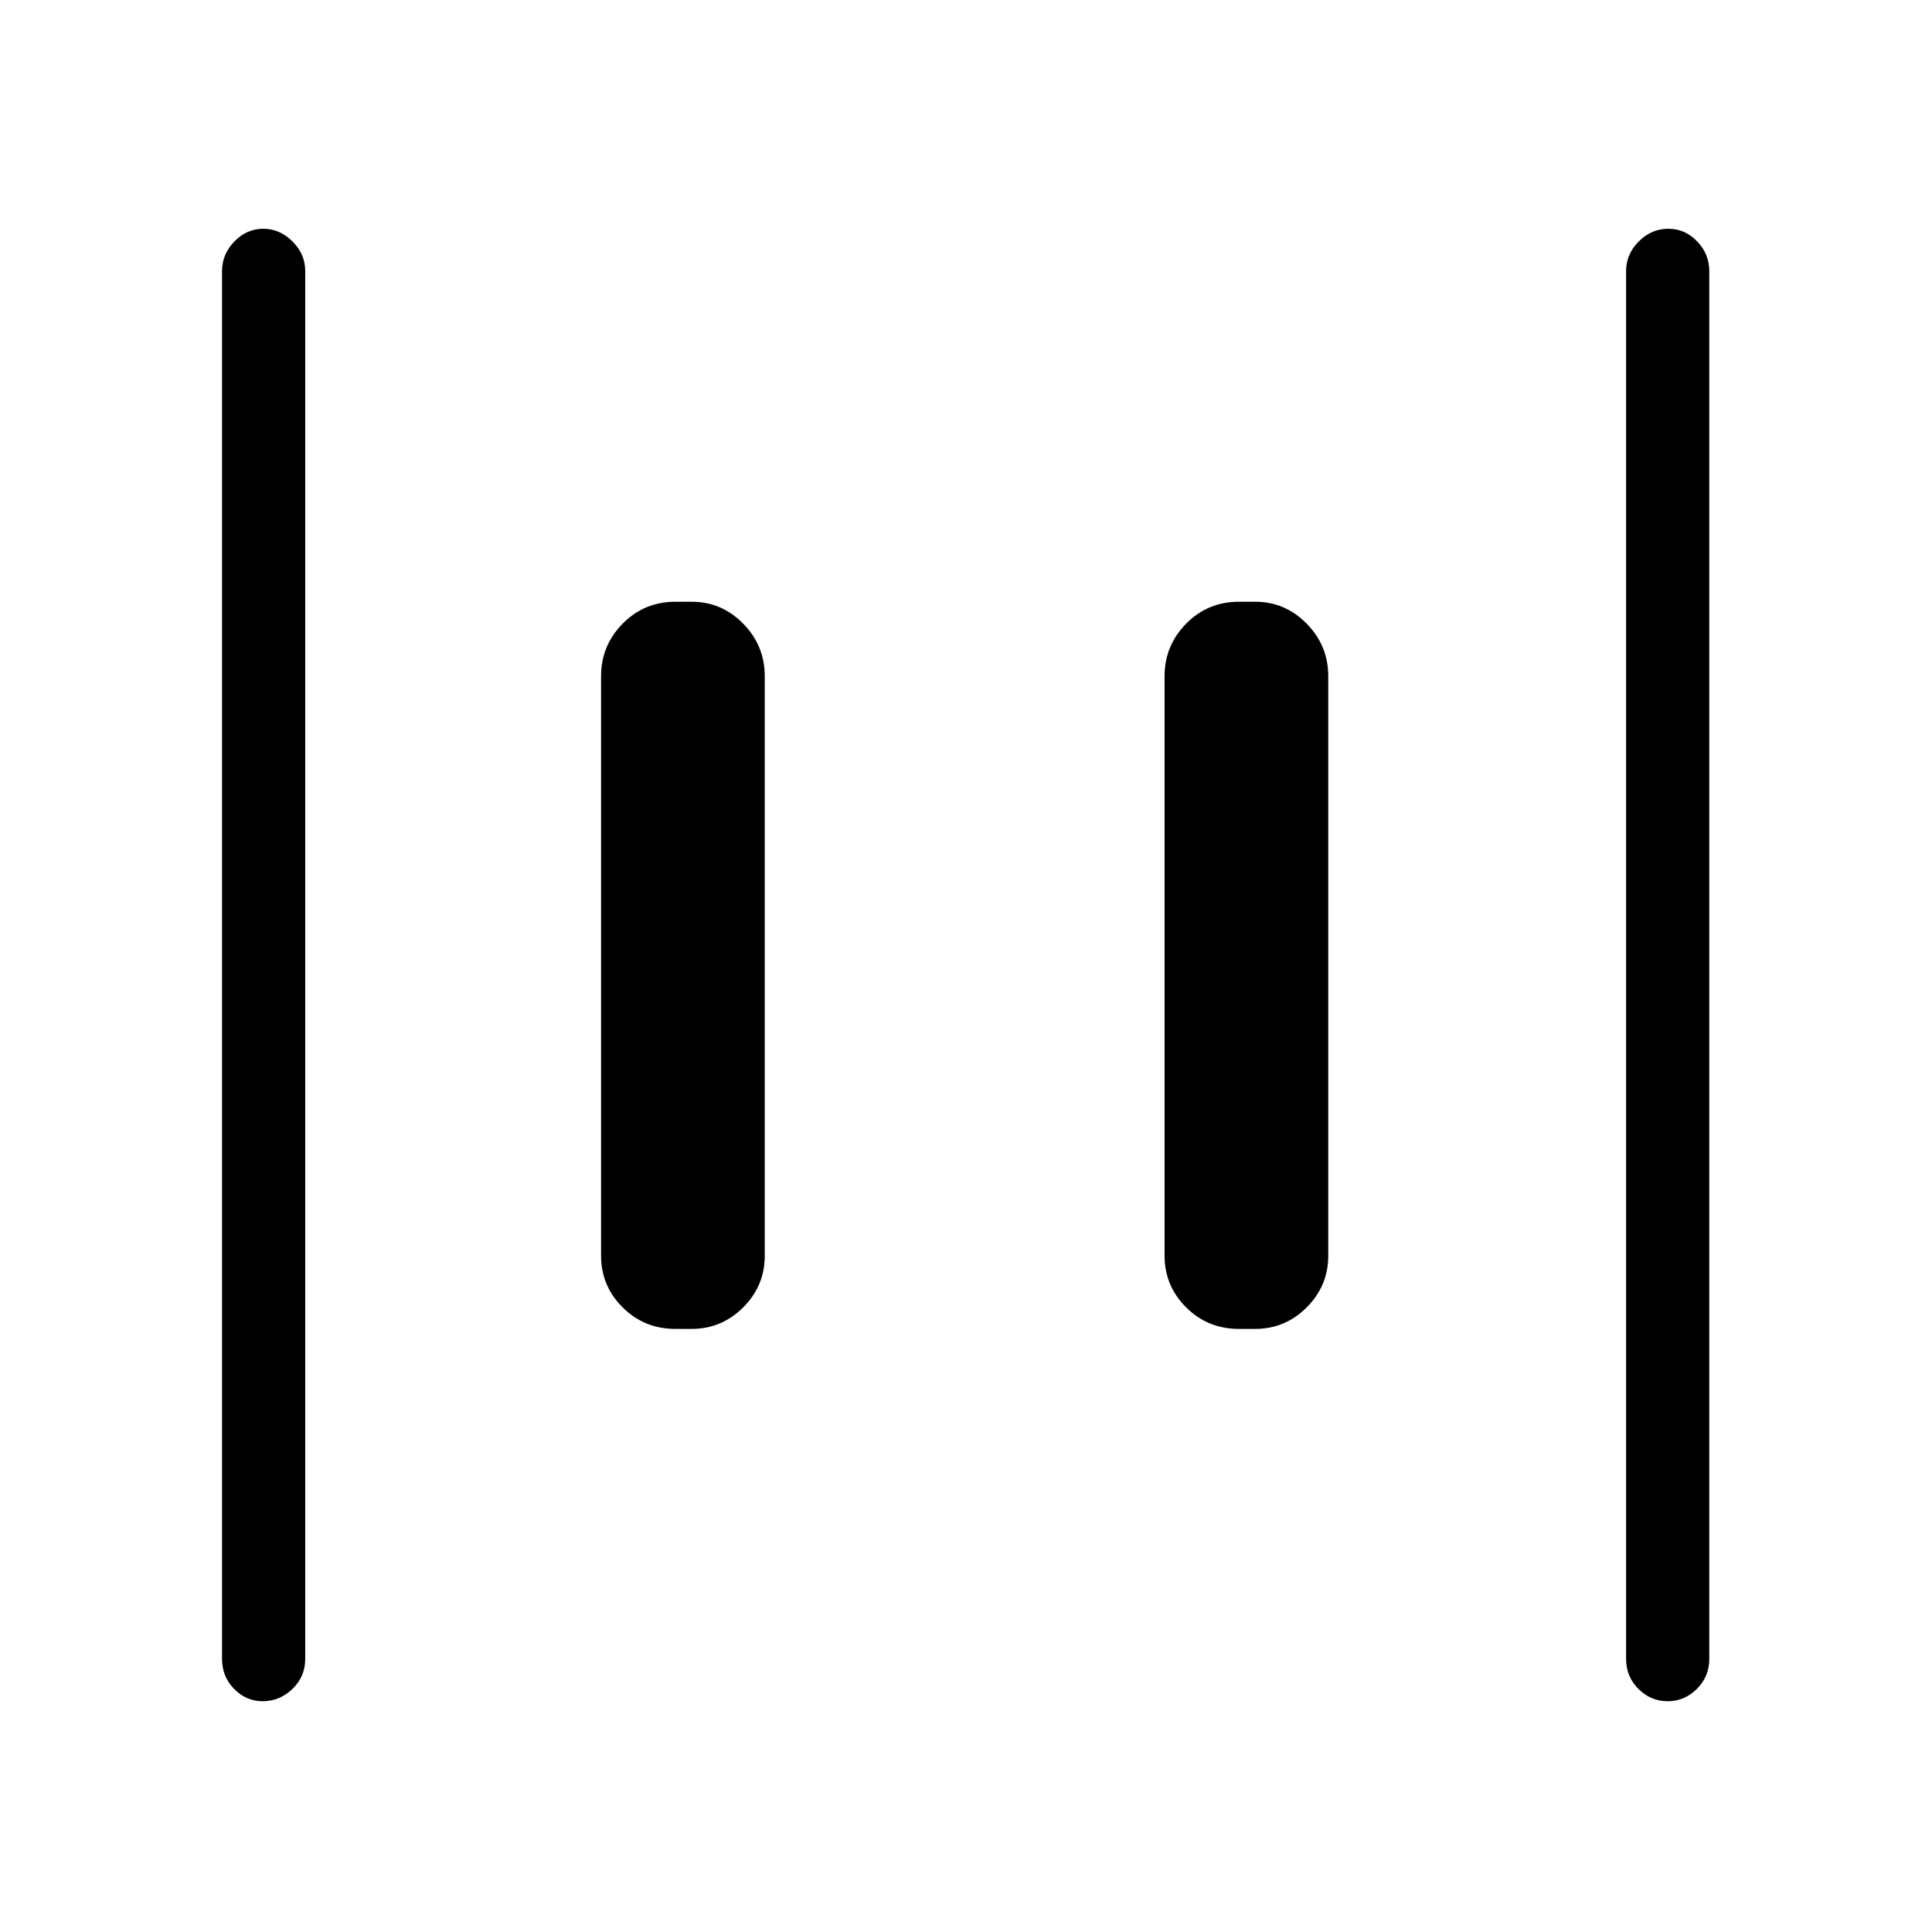 <svg xmlns="http://www.w3.org/2000/svg" height="40" viewBox="0 96 960 960" width="40"><path d="M615.667 756.333q-15.567 0-26.284-10.708-10.716-10.708-10.716-25.625V432q0-15.2 10.716-26.1Q600.1 395 615.667 395h8q14.916 0 25.625 10.9Q660 416.8 660 432v288q0 14.917-10.708 25.625-10.709 10.708-25.625 10.708h-8Zm-280 0q-15.567 0-26.284-10.708-10.716-10.708-10.716-25.625V432q0-15.2 10.716-26.1Q320.1 395 335.667 395h8q14.916 0 25.625 10.9Q380 416.8 380 432v288q0 14.917-10.708 25.625-10.709 10.708-25.625 10.708h-8Zm492.959 185q-8.38 0-14.503-6.117Q808 929.1 808 920.333V230.667q0-8.4 6.287-14.7 6.286-6.3 14.666-6.3t14.38 6.3q6 6.3 6 14.7v689.666q0 8.767-6.164 14.883-6.163 6.117-14.543 6.117Zm-698.123 0q-8.186 0-14.178-6.117-5.991-6.116-5.991-14.883V230.667q0-8.4 6.152-14.7 6.152-6.3 14.333-6.3 8.181 0 14.514 6.3 6.334 6.3 6.334 14.7v689.666q0 8.767-6.347 14.883-6.347 6.117-14.817 6.117Z"/></svg>